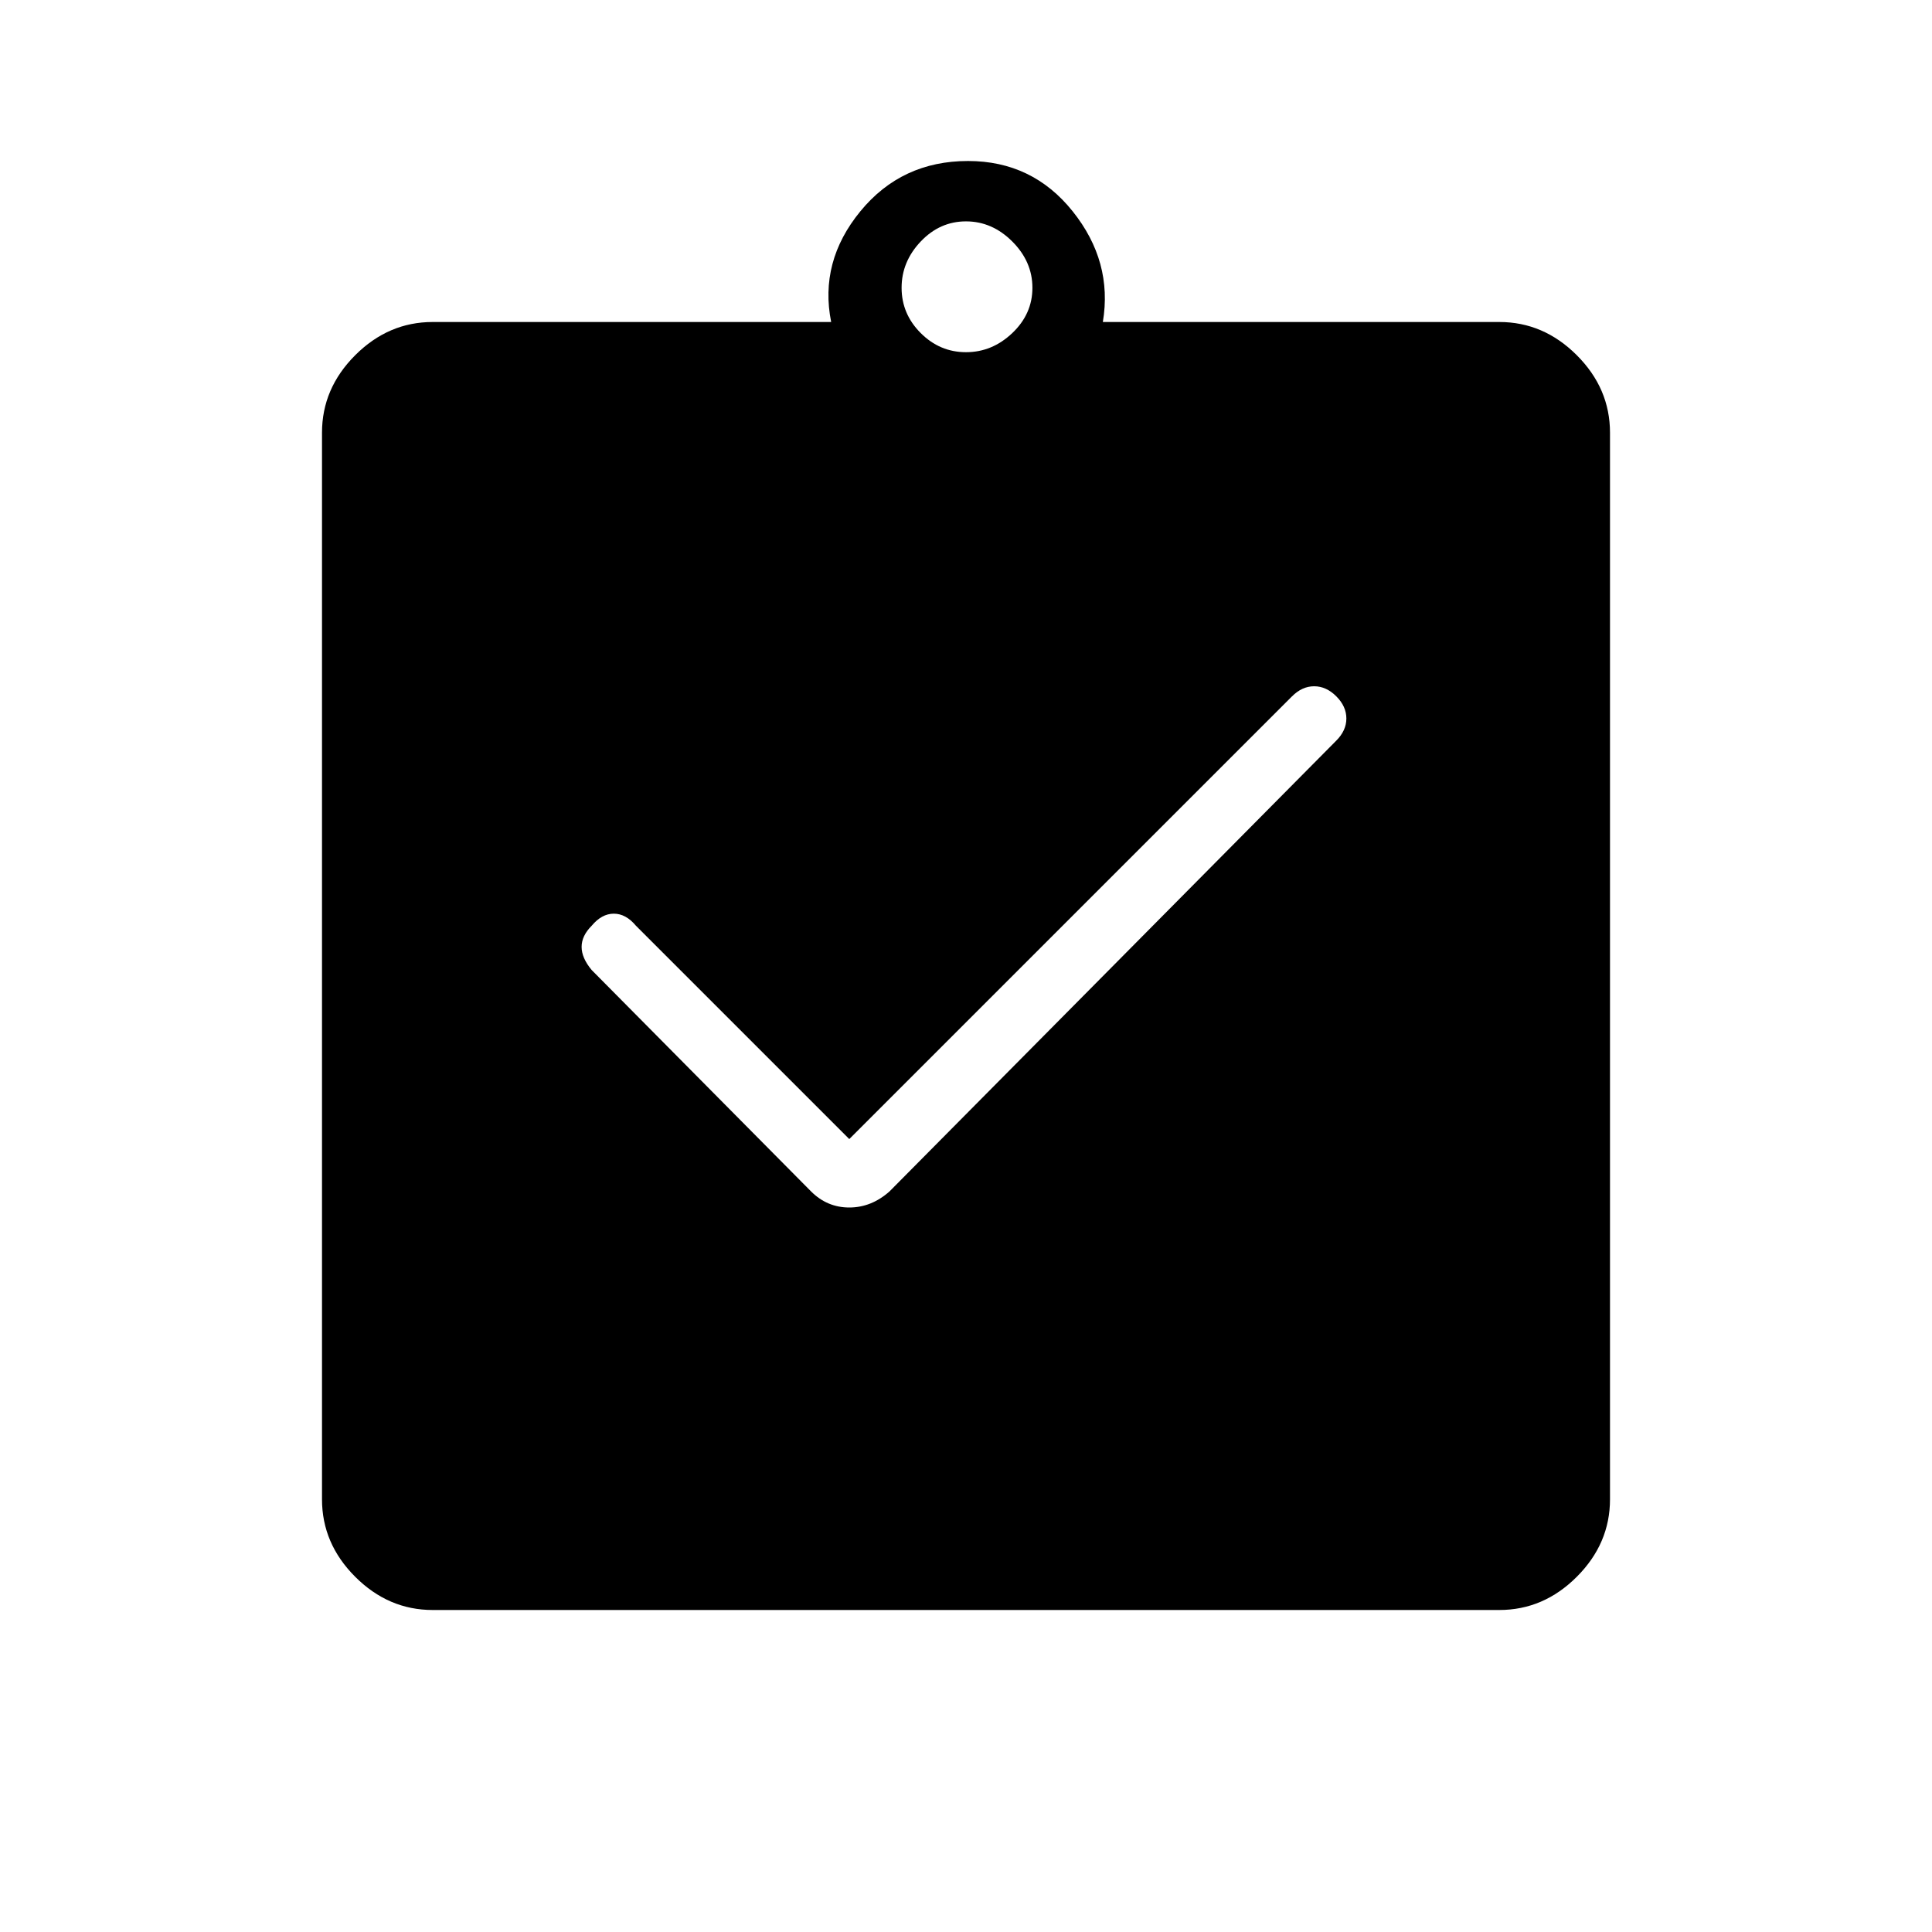 <svg xmlns="http://www.w3.org/2000/svg" width="48" height="48"><path d="M21.1 28.3 15.8 23q-.25-.3-.55-.3-.3 0-.55.3-.25.25-.25.525t.25.575l5.45 5.5q.4.4.95.4.55 0 1-.4l11.1-11.2q.25-.25.25-.55 0-.3-.25-.55-.25-.25-.55-.25-.3 0-.55.25zM10.75 40q-1.1 0-1.925-.825T8 37.25v-26.5q0-1.1.825-1.925T10.75 8h9.9q-.3-1.5.725-2.75T24.05 4q1.6 0 2.6 1.25T27.4 8h9.85q1.1 0 1.925.825T40 10.75v26.5q0 1.1-.825 1.925T37.25 40zM24 8.75q.65 0 1.15-.475.5-.475.5-1.125T25.15 6q-.5-.5-1.15-.5-.65 0-1.125.5T22.4 7.15q0 .65.475 1.125T24 8.75z"/></svg>